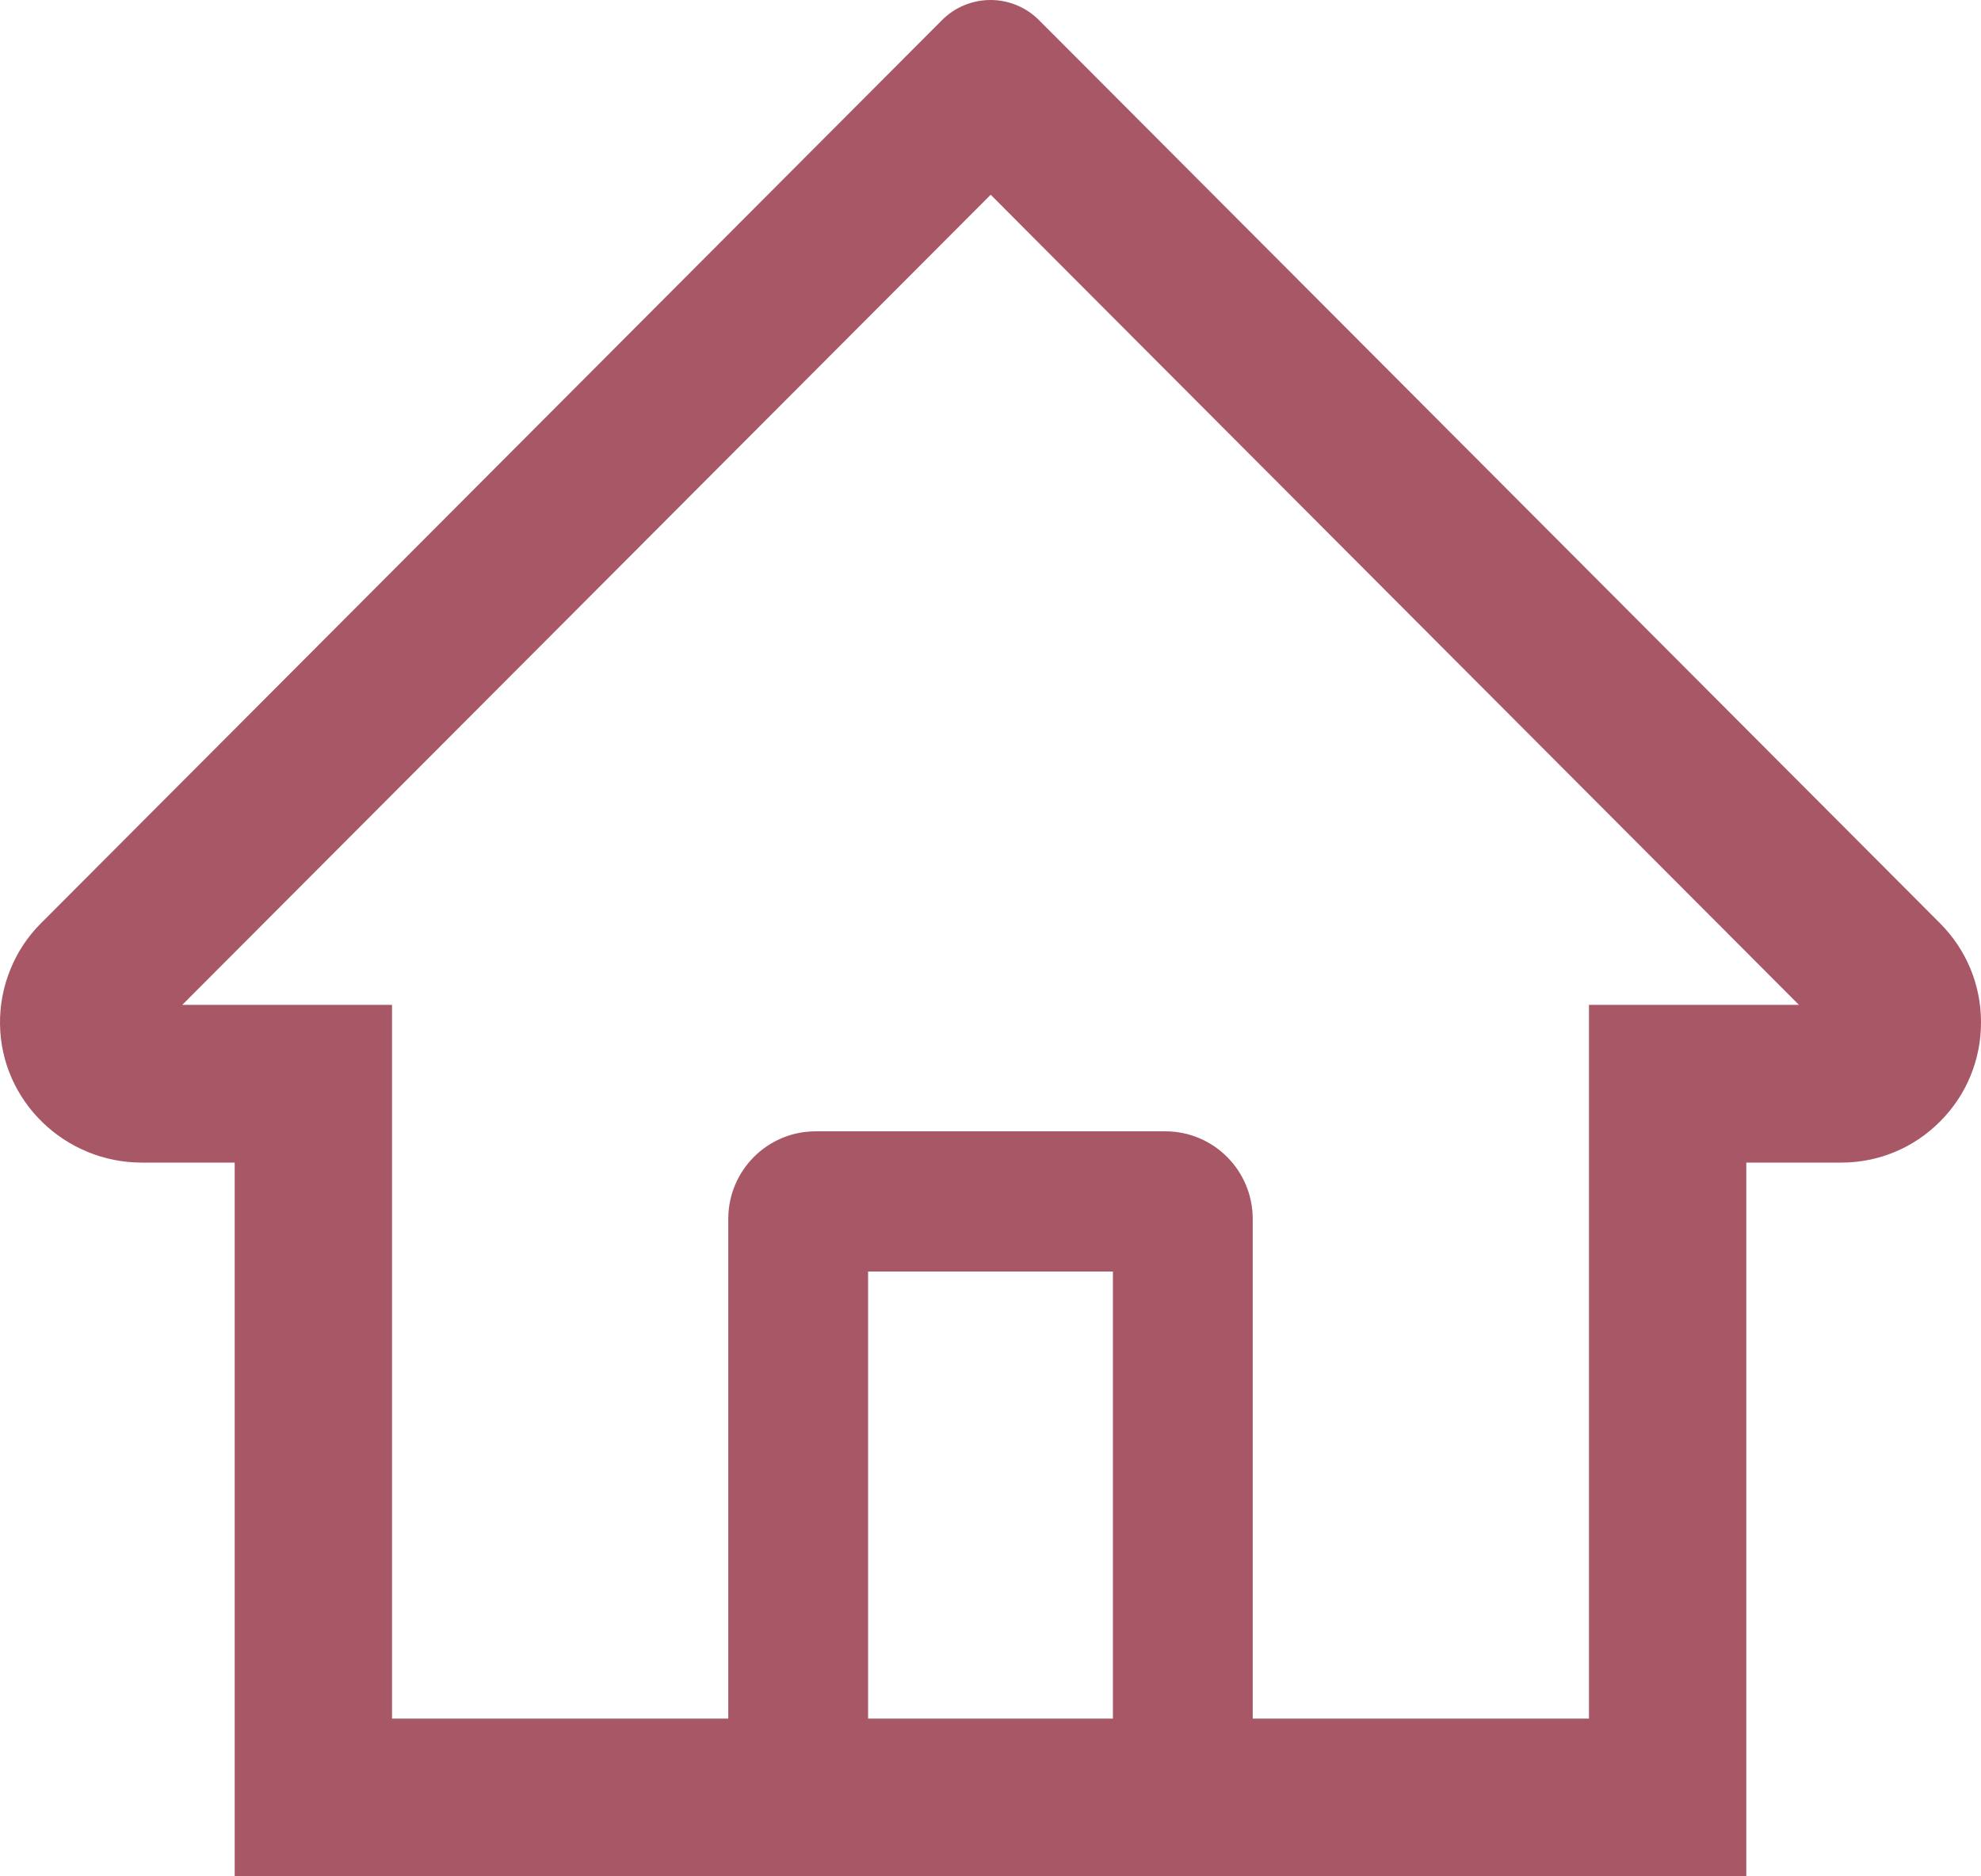 <svg width="19" height="18" viewBox="0 0 19 18" fill="none" xmlns="http://www.w3.org/2000/svg">
<path d="M18.606 8.856L10.508 0.737L9.965 0.193C9.842 0.069 9.674 0 9.5 0C9.326 0 9.158 0.069 9.035 0.193L0.394 8.856C0.267 8.982 0.167 9.133 0.1 9.299C0.032 9.465 -0.002 9.643 8.68674e-05 9.823C0.008 10.563 0.623 11.153 1.36 11.153H2.251V18H16.749V11.153H17.659C18.017 11.153 18.355 11.013 18.608 10.758C18.733 10.633 18.832 10.485 18.899 10.322C18.966 10.158 19.001 9.983 19 9.806C19 9.449 18.86 9.11 18.606 8.856ZM10.674 16.487H8.326V12.198H10.674V16.487ZM15.24 9.64V16.487H12.015V11.694C12.015 11.229 11.64 10.853 11.177 10.853H7.823C7.36 10.853 6.985 11.229 6.985 11.694V16.487H3.76V9.64H1.748L9.502 1.868L9.986 2.354L17.254 9.64H15.24Z" fill="#A85766"/>
</svg>
